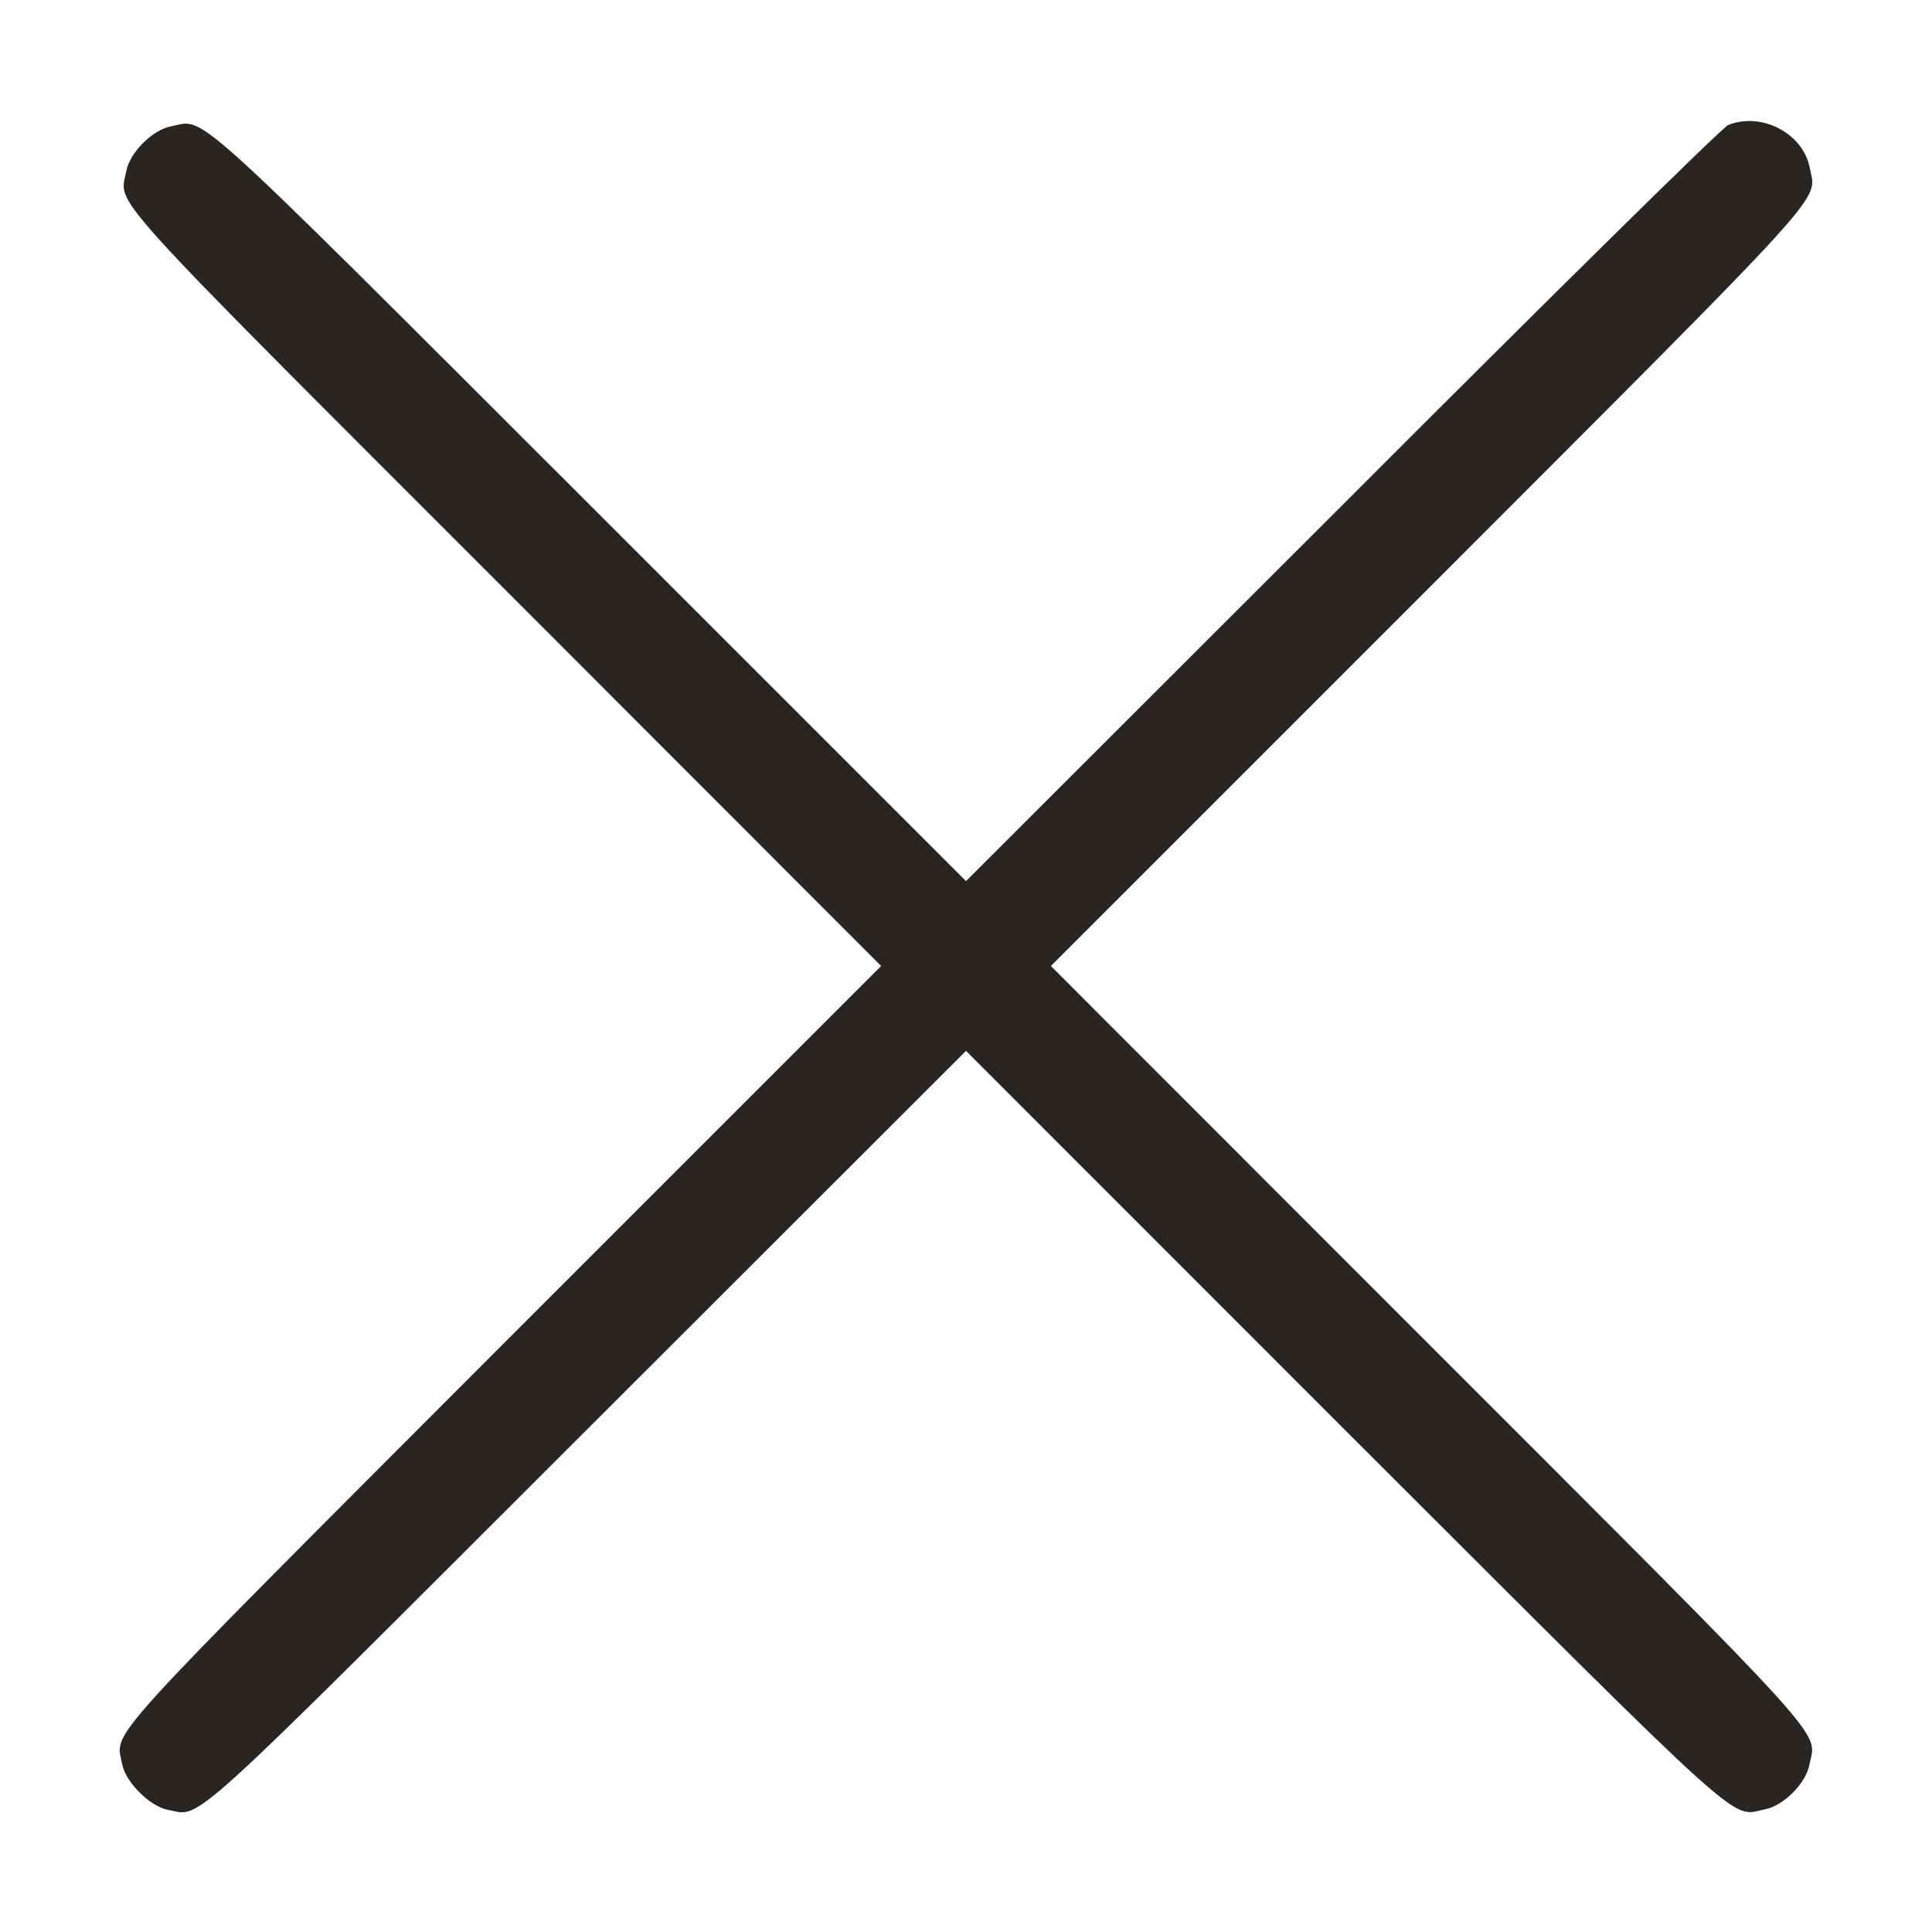 <svg width="15" height="15" viewBox="0 0 15 15" fill="none" xmlns="http://www.w3.org/2000/svg">
<path d="M13.418 0.97C13.377 0.984 12.029 2.312 10.424 3.92L7.5 6.841L4.579 3.92C1.4 0.744 1.603 0.929 1.327 0.981C1.184 1.008 1.008 1.184 0.981 1.327C0.929 1.603 0.744 1.4 3.92 4.576L6.841 7.5L3.905 10.436C0.721 13.626 0.899 13.427 0.949 13.699C0.976 13.837 1.163 14.024 1.301 14.051C1.573 14.101 1.374 14.279 4.561 11.095L7.5 8.159L10.435 11.095C13.629 14.285 13.427 14.101 13.702 14.048C13.846 14.021 14.021 13.846 14.048 13.702C14.101 13.427 14.285 13.629 11.095 10.438L8.159 7.5L11.095 4.564C14.276 1.38 14.101 1.573 14.051 1.304C14.001 1.037 13.679 0.867 13.418 0.97Z" fill="#282522"/>
</svg>
